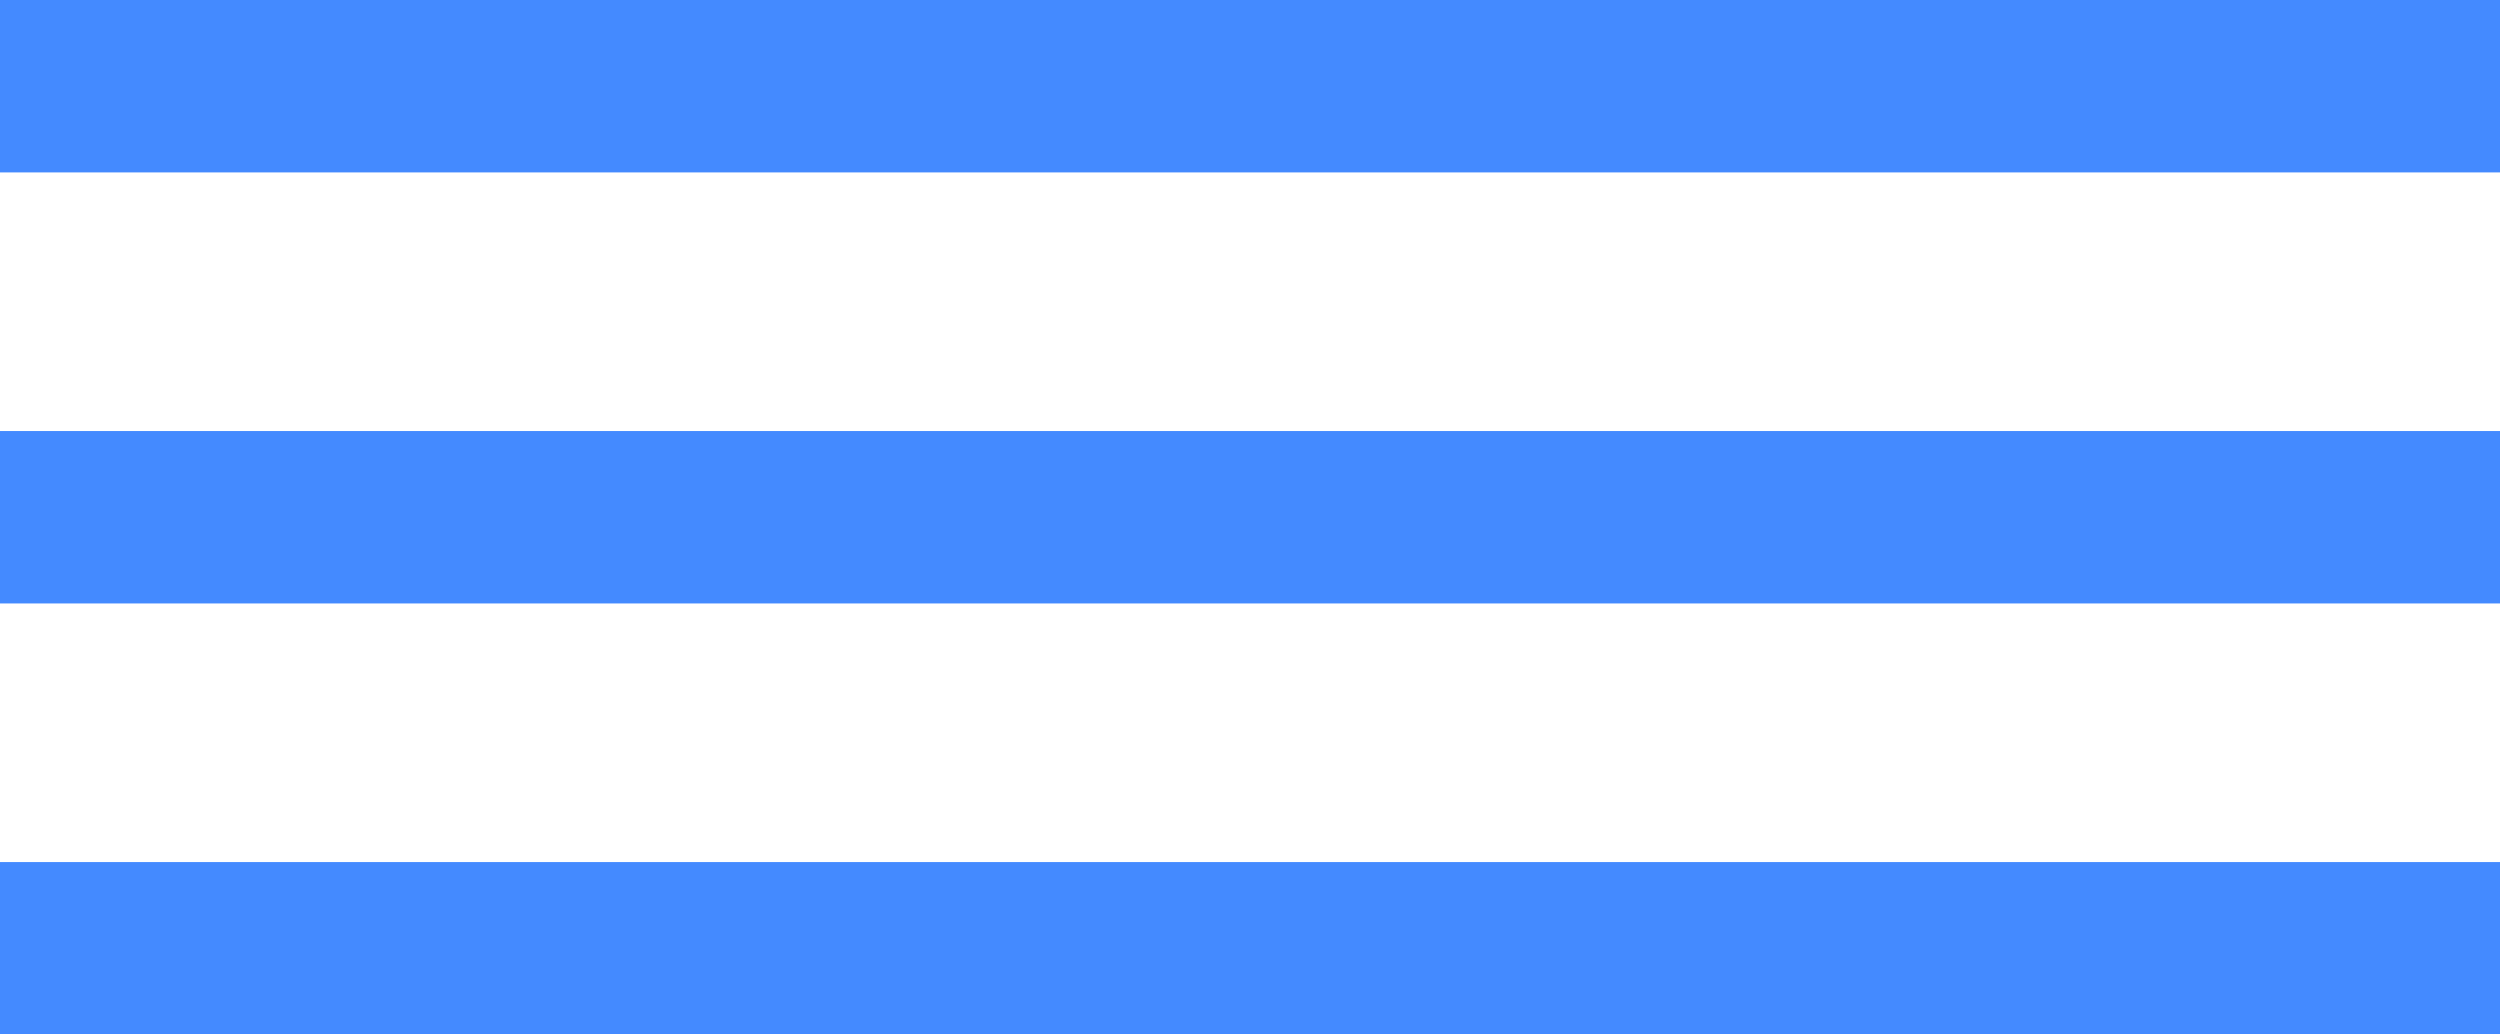 <svg xmlns="http://www.w3.org/2000/svg" viewBox="0 0 29 12"><defs><style>.cls-1{fill:#448aff;}</style></defs><title>Menu</title><g id="Layer_2" data-name="Layer 2"><g id="Layer_1-2" data-name="Layer 1"><path id="_Color" data-name=" Color" class="cls-1" d="M29,12H0V10H29Zm0-5H0V5H29Zm0-5H0V0H29Z"/></g></g></svg>
